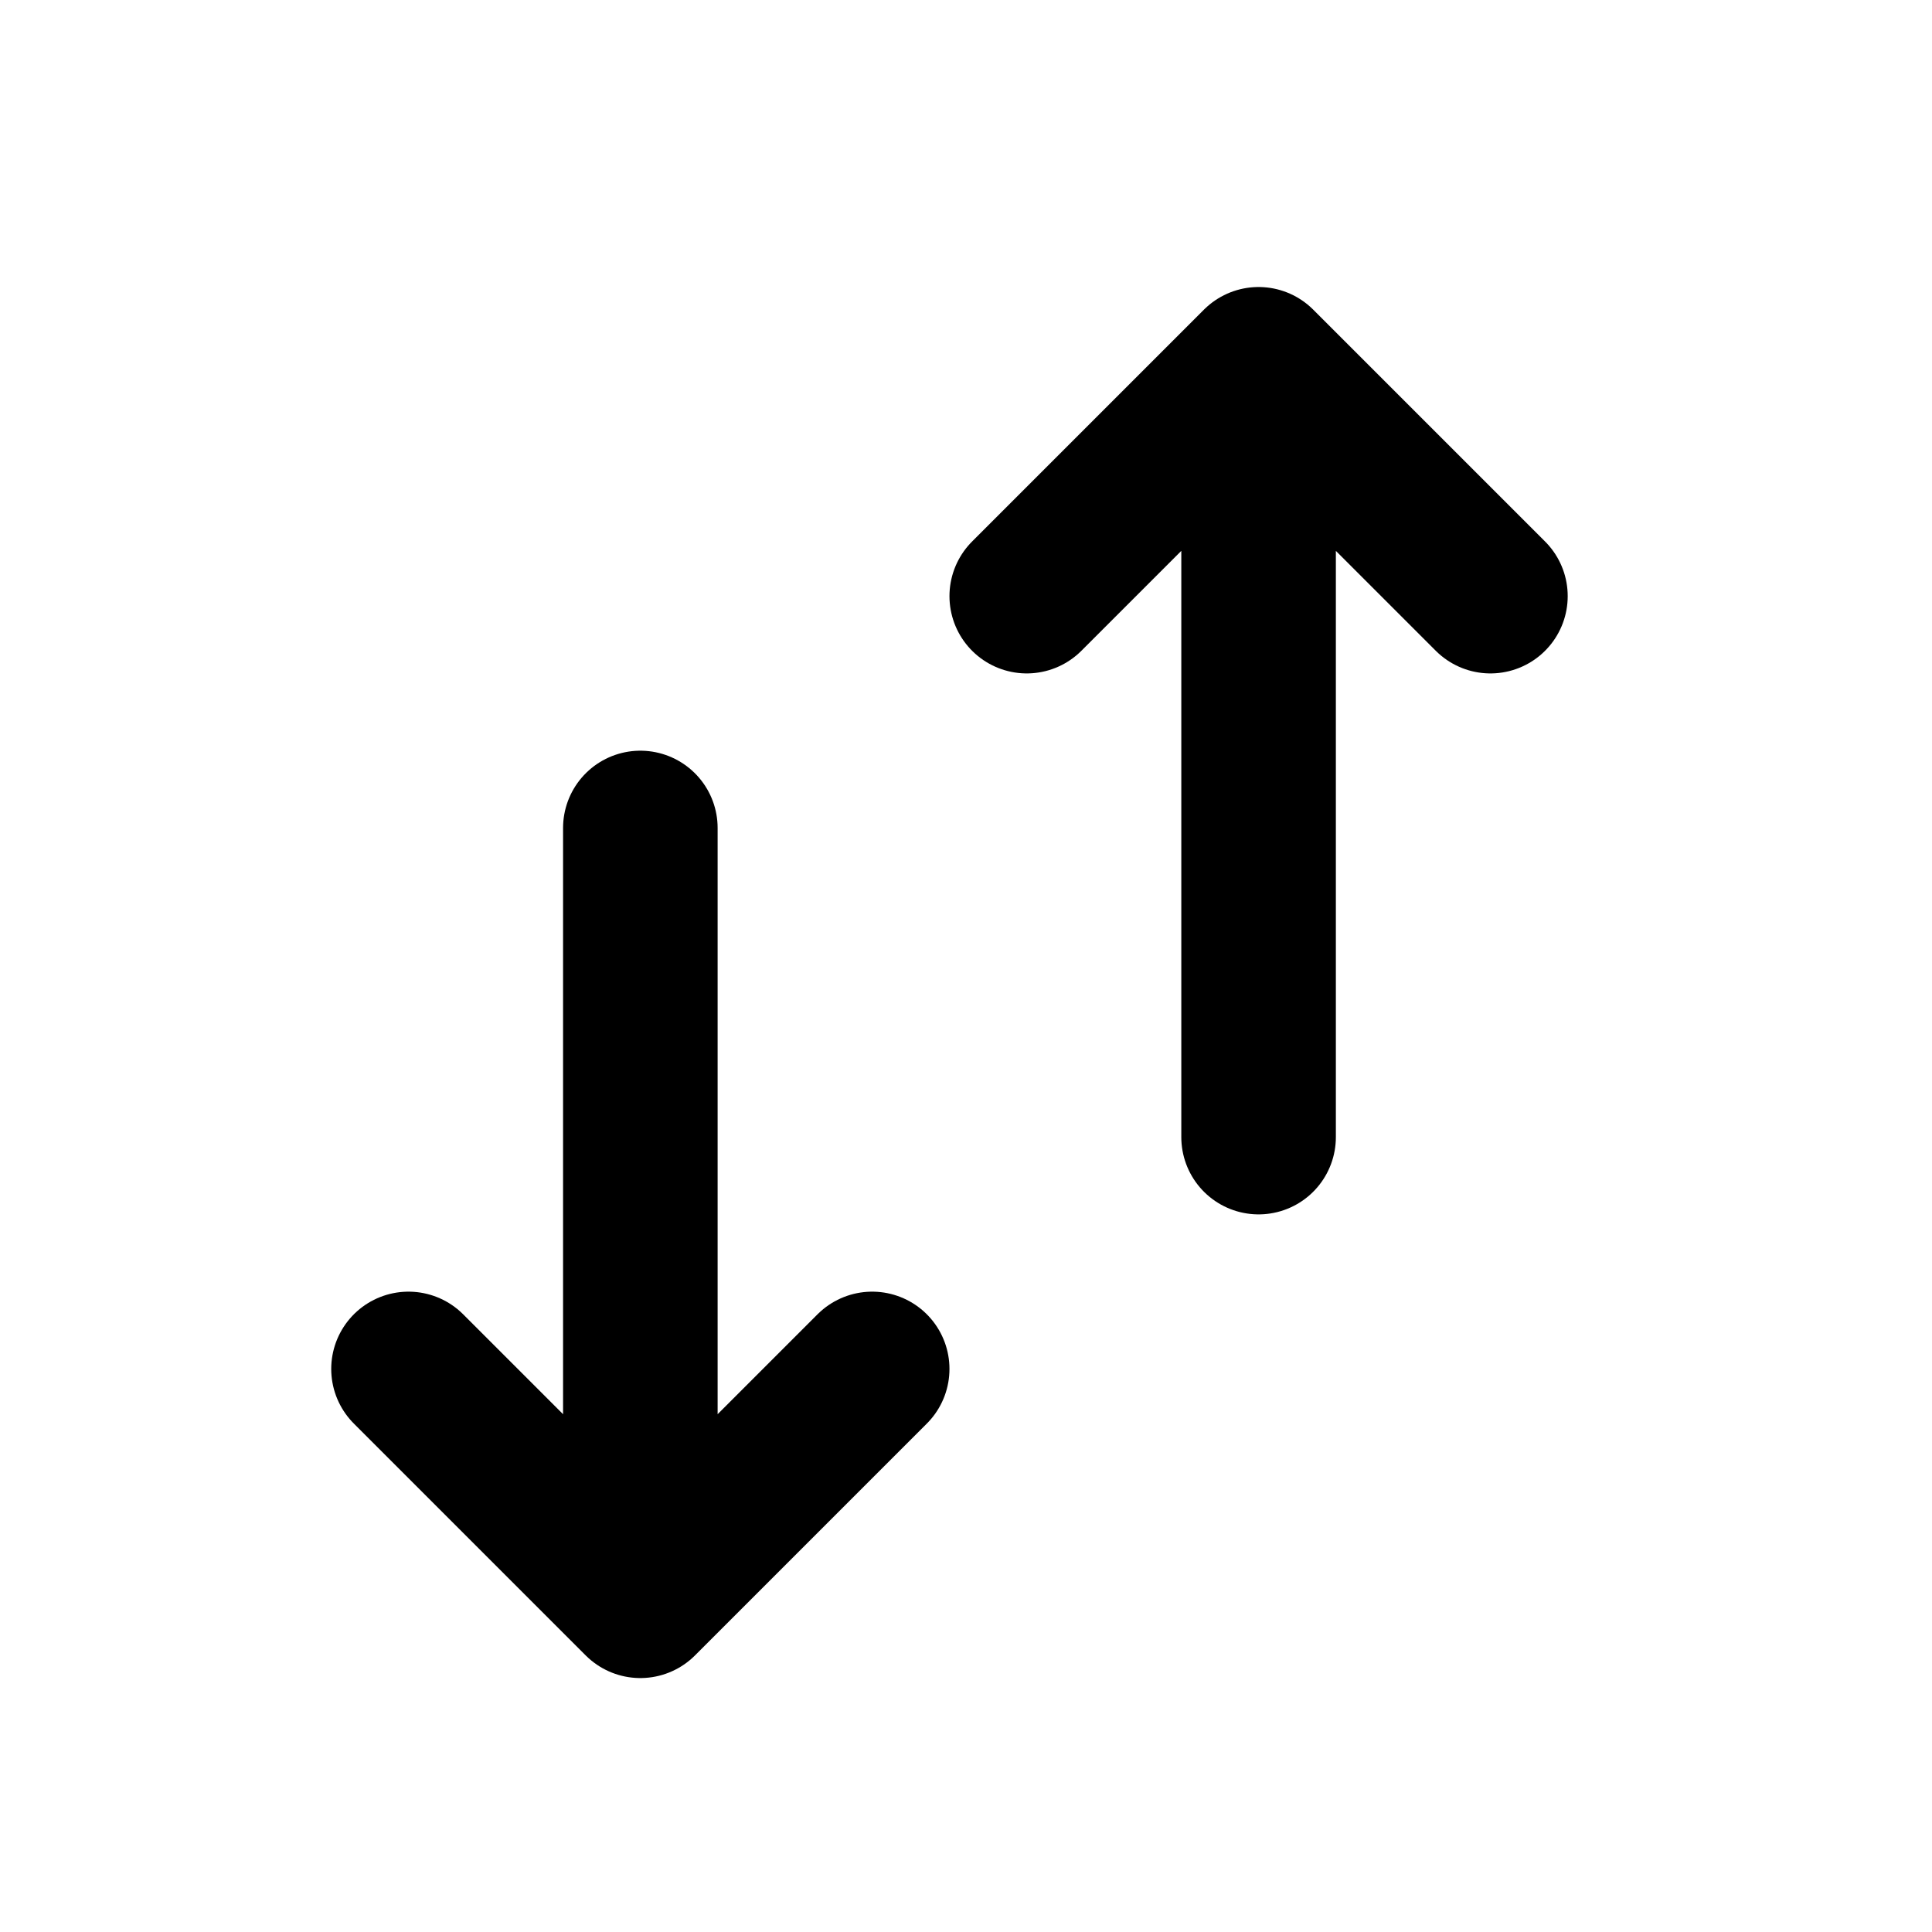 <svg width="25" height="25" viewBox="0 0 25 25" fill="none" xmlns="http://www.w3.org/2000/svg">
<path d="M8.286 20.714V10.714M8.286 20.714L5.286 17.714M8.286 20.714L11.286 17.714M16.286 4.714V14.714M16.286 4.714L19.286 7.714M16.286 4.714L13.286 7.714" stroke="black" stroke-width="2" stroke-linecap="round" stroke-linejoin="round"/>
</svg>
